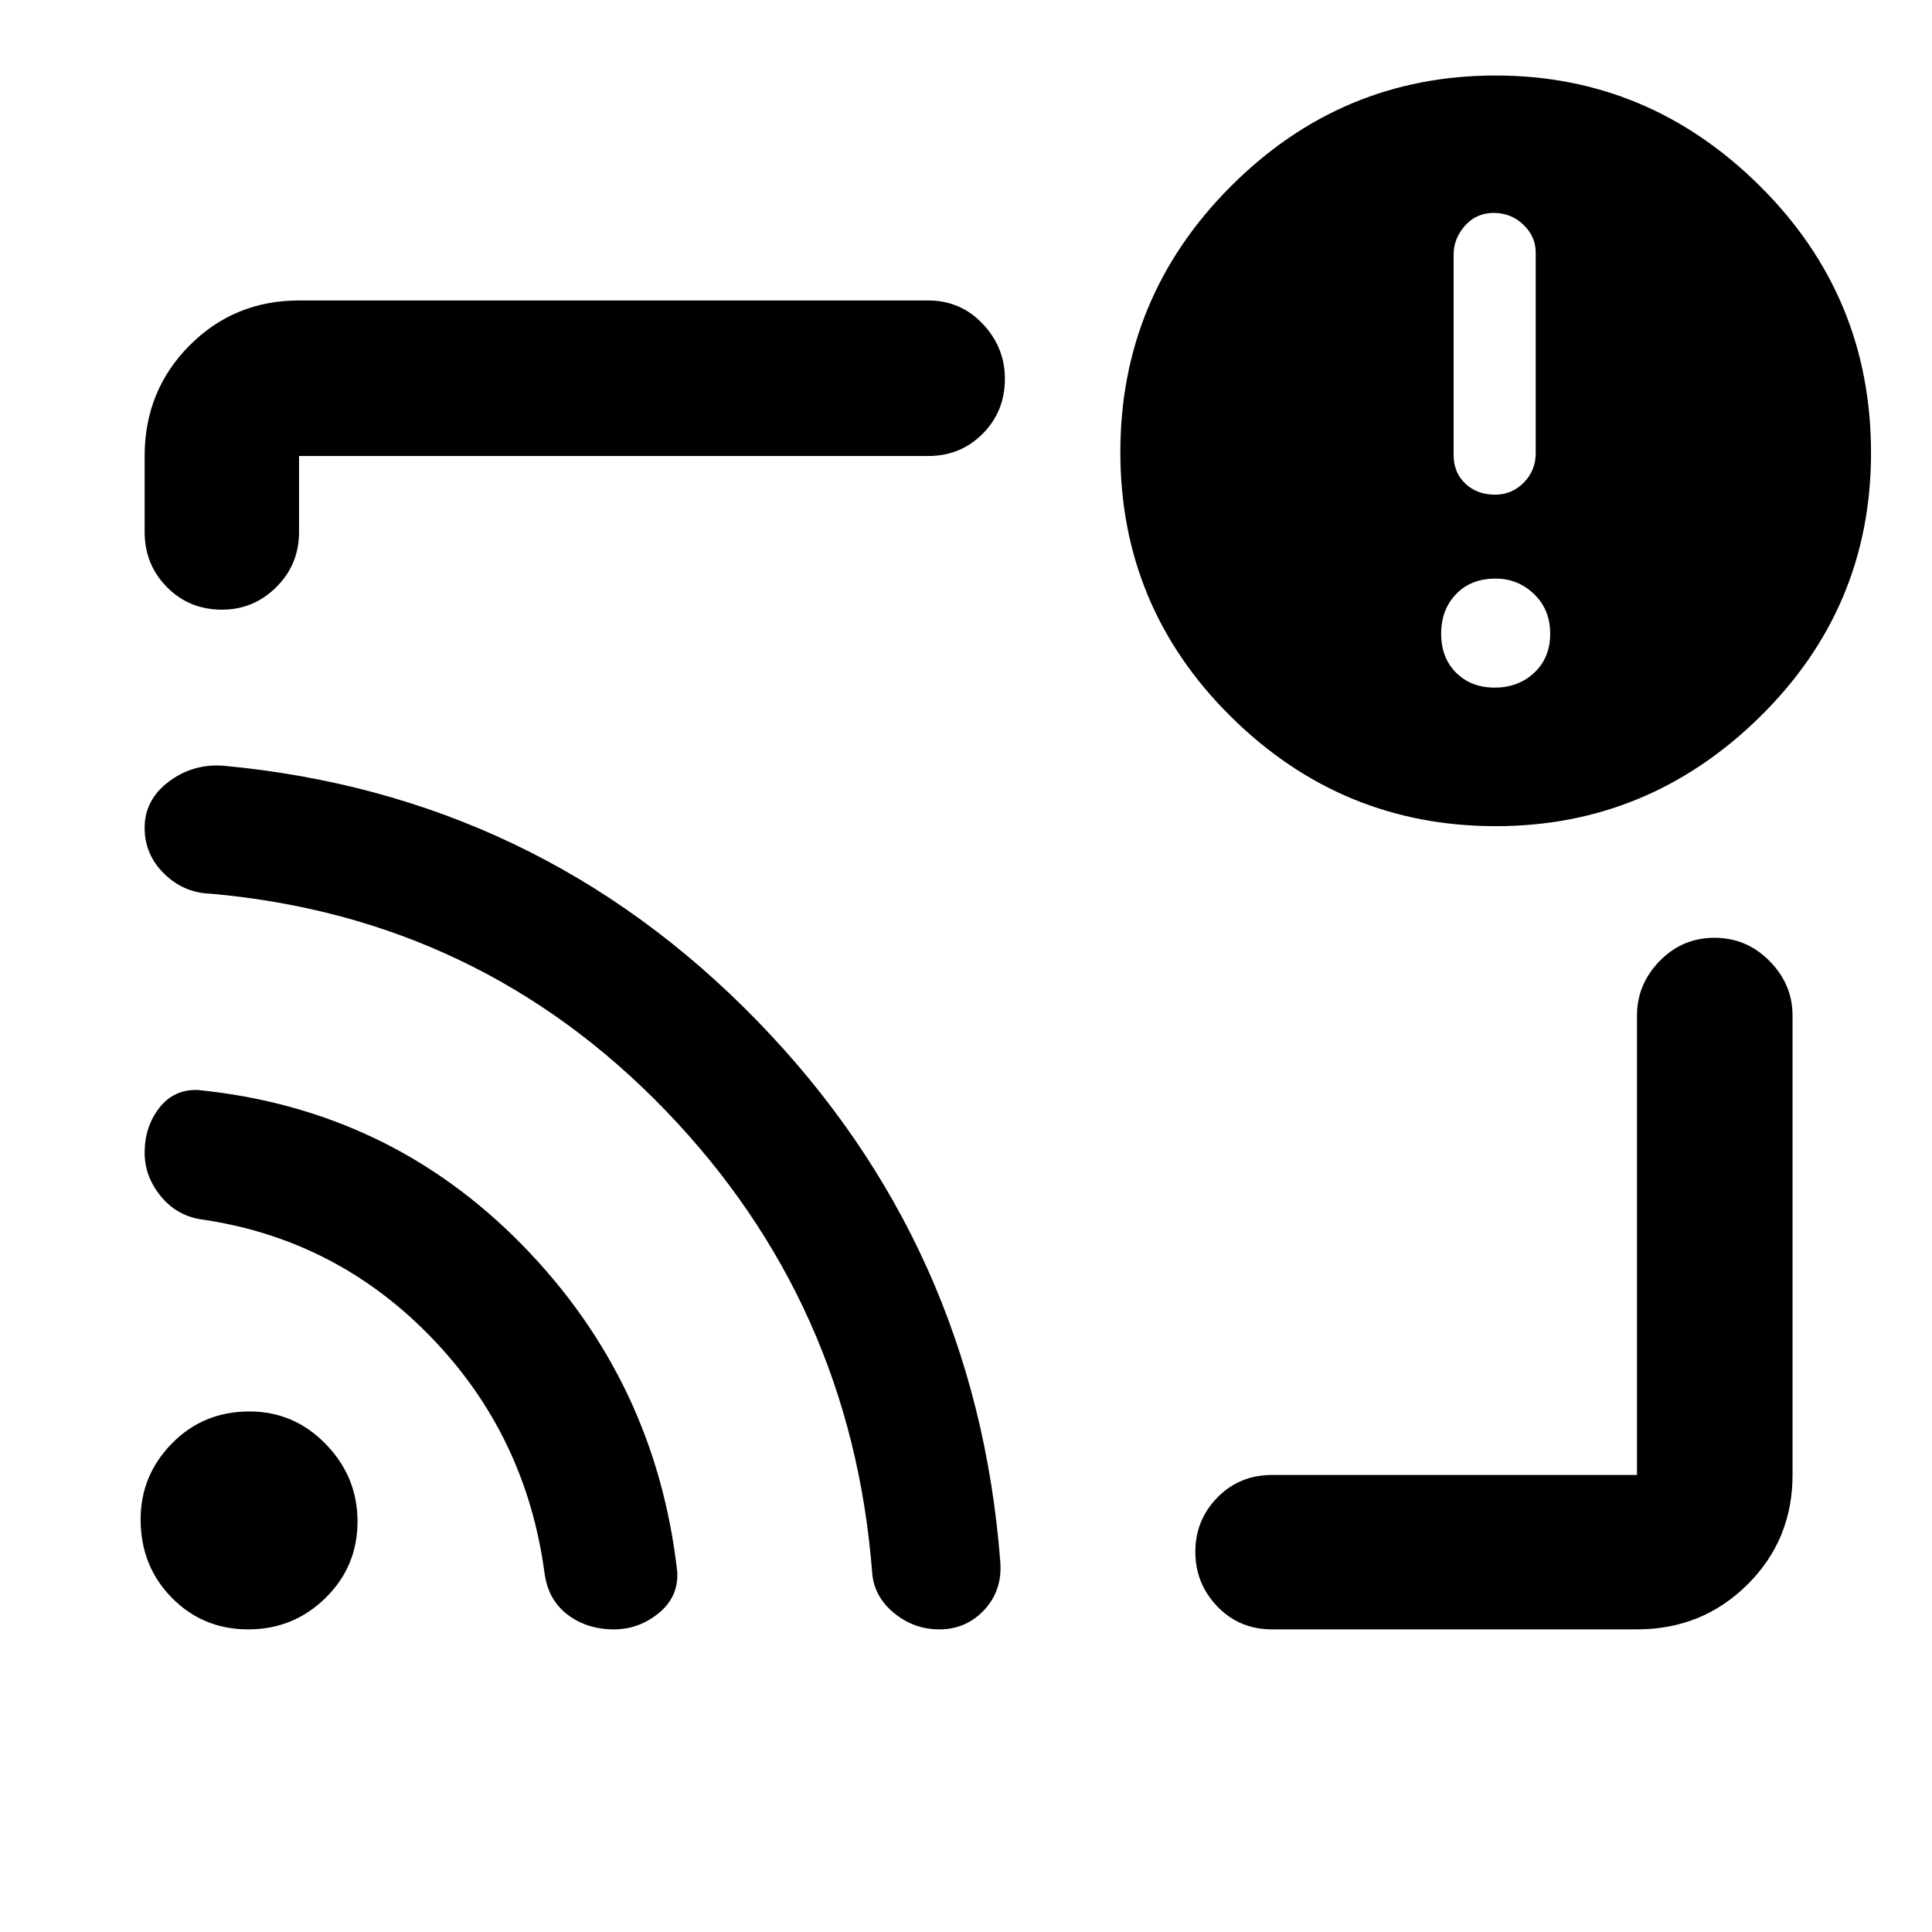 <svg xmlns="http://www.w3.org/2000/svg" height="48" viewBox="0 -960 960 960" width="48"><path d="M481-480.5Zm332.41 330.13H632.07q-16.21 0-27.16-11.36t-10.95-27.17q0-15.82 10.95-27 10.95-11.19 27.16-11.19h181.34v-228.26q0-15.56 11.25-27.12 11.26-11.55 27.24-11.55 15.98 0 27.39 11.55 11.41 11.56 11.41 27.12v228.26q0 32.23-22.42 54.47-22.41 22.25-54.87 22.25ZM110.3-657.06q-16.28 0-27.35-11.21-11.08-11.2-11.08-27.4v-37.74q0-32.46 22.25-54.87 22.24-22.42 54.47-22.42h312.63q16.07 0 27.09 11.62 11.02 11.63 11.02 27.28 0 16.23-11.02 27.31-11.02 11.08-27.09 11.08H148.59v37.74q0 16.2-11.29 27.4-11.29 11.21-27 11.21Zm632.93 107.58q-76.53 0-131.53-54.36-55-54.37-55-131.5 0-77.14 54.96-132.14 54.97-55 131.5-55 75.97 0 131.25 54.84 55.29 54.83 55.29 132.63 0 76.97-55.25 131.25t-131.22 54.28Zm-.53-68.85q11.76 0 19.67-7.41 7.91-7.41 7.91-19.39t-8.01-19.67q-8.01-7.7-19.07-7.7-12.26 0-19.68 7.7-7.41 7.69-7.41 19.67t7.41 19.39q7.42 7.41 19.18 7.41Zm.21-95.87q8.35 0 14.26-6.01 5.92-6.02 5.92-14.64v-99.69q0-7.94-6.13-13.8t-14.76-5.86q-8.63 0-14.26 6.36-5.64 6.36-5.64 14.3v99.69q0 8.62 5.8 14.14 5.79 5.51 14.81 5.51ZM123.33-150.37q-22.52 0-37.99-15.75-15.47-15.75-15.47-38.91 0-21.86 15.57-37.74 15.57-15.88 38.47-15.88 22.23 0 37.99 16.24 15.75 16.24 15.75 38.42 0 22.38-15.9 38-15.9 15.62-38.42 15.62Zm181.7 0q-13.27 0-22.9-7.24-9.63-7.24-11.51-20.38-9.1-68.77-56.52-117.68-47.42-48.91-114.47-58.48-12.13-2-19.95-11.71-7.81-9.71-7.81-21.42 0-12.83 7.26-22.18 7.26-9.34 19.2-8.93 95.23 9.52 161.35 77.19 66.12 67.68 76.82 162.01.8 12.55-9.1 20.68-9.9 8.14-22.37 8.14Zm161.73 0q-12.63 0-22.56-8.15-9.92-8.16-10.83-20.08-10.4-133.91-102.7-229.65-92.31-95.74-225.78-107.66-13.48-.34-23.25-9.88-9.77-9.53-9.77-22.88 0-13.87 11.94-22.89 11.95-9.03 27.15-7.96 155.91 14.48 264.96 126.43 109.06 111.96 121.13 269.27 1.04 14.15-7.98 23.8t-22.31 9.65Z"/></svg>